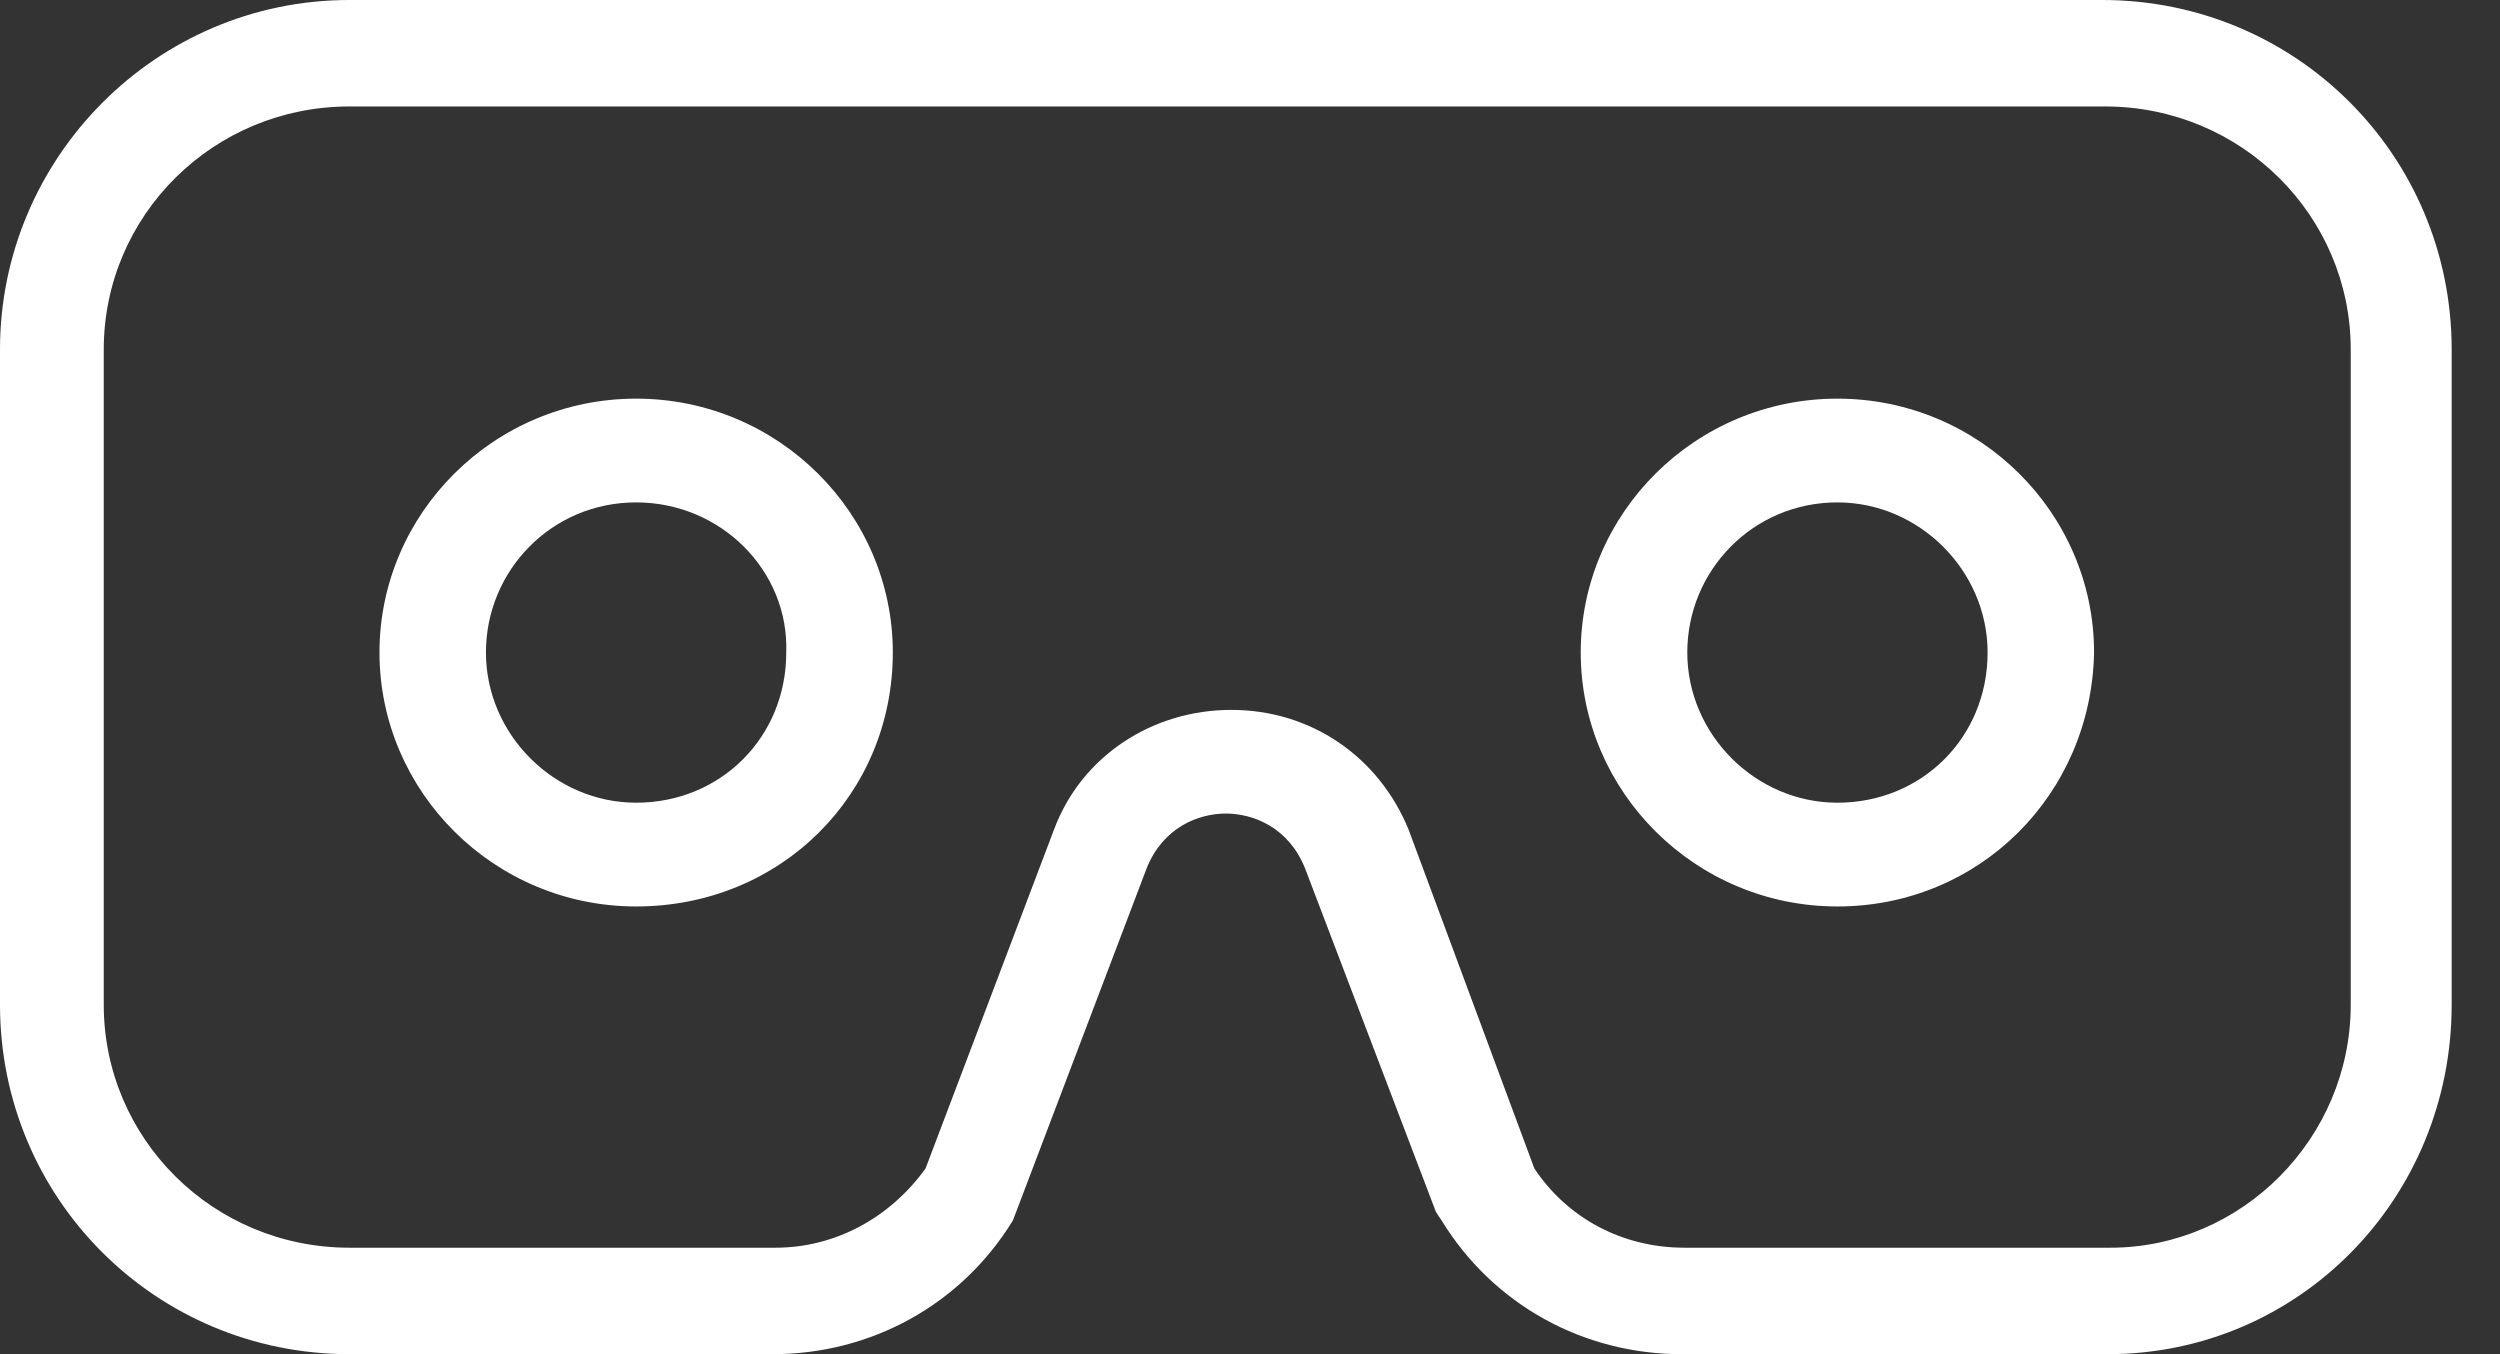 <svg width="24" height="13" viewBox="0 0 24 13" fill="none" xmlns="http://www.w3.org/2000/svg">
<rect x="0" y="0" width="24" height="13" fill="#333333" stroke="none"/>
<path fill-rule="evenodd" clip-rule="evenodd" d="M16.145 13H20.234C22.069 13 23.536 11.506 23.536 9.645V3.355C23.536 1.494 22.042 0 20.181 0H3.355C1.494 0 0 1.52 0 3.355V9.645C0 11.506 1.494 13 3.355 13H7.417C8.361 13 9.226 12.528 9.724 11.716L11.008 8.335C11.165 7.942 11.506 7.81 11.768 7.81C12.03 7.81 12.371 7.942 12.528 8.335L13.786 11.637L13.839 11.716C14.337 12.528 15.202 13 16.145 13ZM16.171 11.978C15.569 11.978 15.044 11.69 14.73 11.218L13.524 7.968C13.236 7.26 12.581 6.815 11.821 6.815C11.06 6.815 10.379 7.26 10.117 7.968L8.885 11.218C8.544 11.69 8.02 11.978 7.444 11.978H3.355C2.044 11.978 0.996 10.93 0.996 9.645V3.355C0.996 2.071 2.044 1.022 3.355 1.022H20.208C21.518 1.022 22.567 2.071 22.567 3.355V9.645C22.567 10.93 21.518 11.978 20.26 11.978H16.171ZM17.639 8.702C16.276 8.702 15.175 7.601 15.175 6.264C15.175 4.927 16.276 3.827 17.639 3.827C19.002 3.827 20.103 4.927 20.103 6.264C20.077 7.627 19.002 8.702 17.639 8.702ZM16.198 6.264C16.198 5.478 16.827 4.823 17.639 4.823C18.425 4.823 19.081 5.478 19.081 6.264C19.081 7.077 18.452 7.706 17.639 7.706C16.853 7.706 16.198 7.05 16.198 6.264ZM6.107 8.702C4.744 8.702 3.643 7.601 3.643 6.264C3.643 4.927 4.744 3.827 6.107 3.827C7.47 3.827 8.571 4.927 8.571 6.264C8.571 7.627 7.496 8.702 6.107 8.702ZM4.665 6.264C4.665 5.478 5.294 4.823 6.107 4.823C6.919 4.823 7.575 5.478 7.548 6.264C7.548 7.077 6.919 7.706 6.107 7.706C5.321 7.706 4.665 7.05 4.665 6.264Z" fill="white"/>
</svg>
